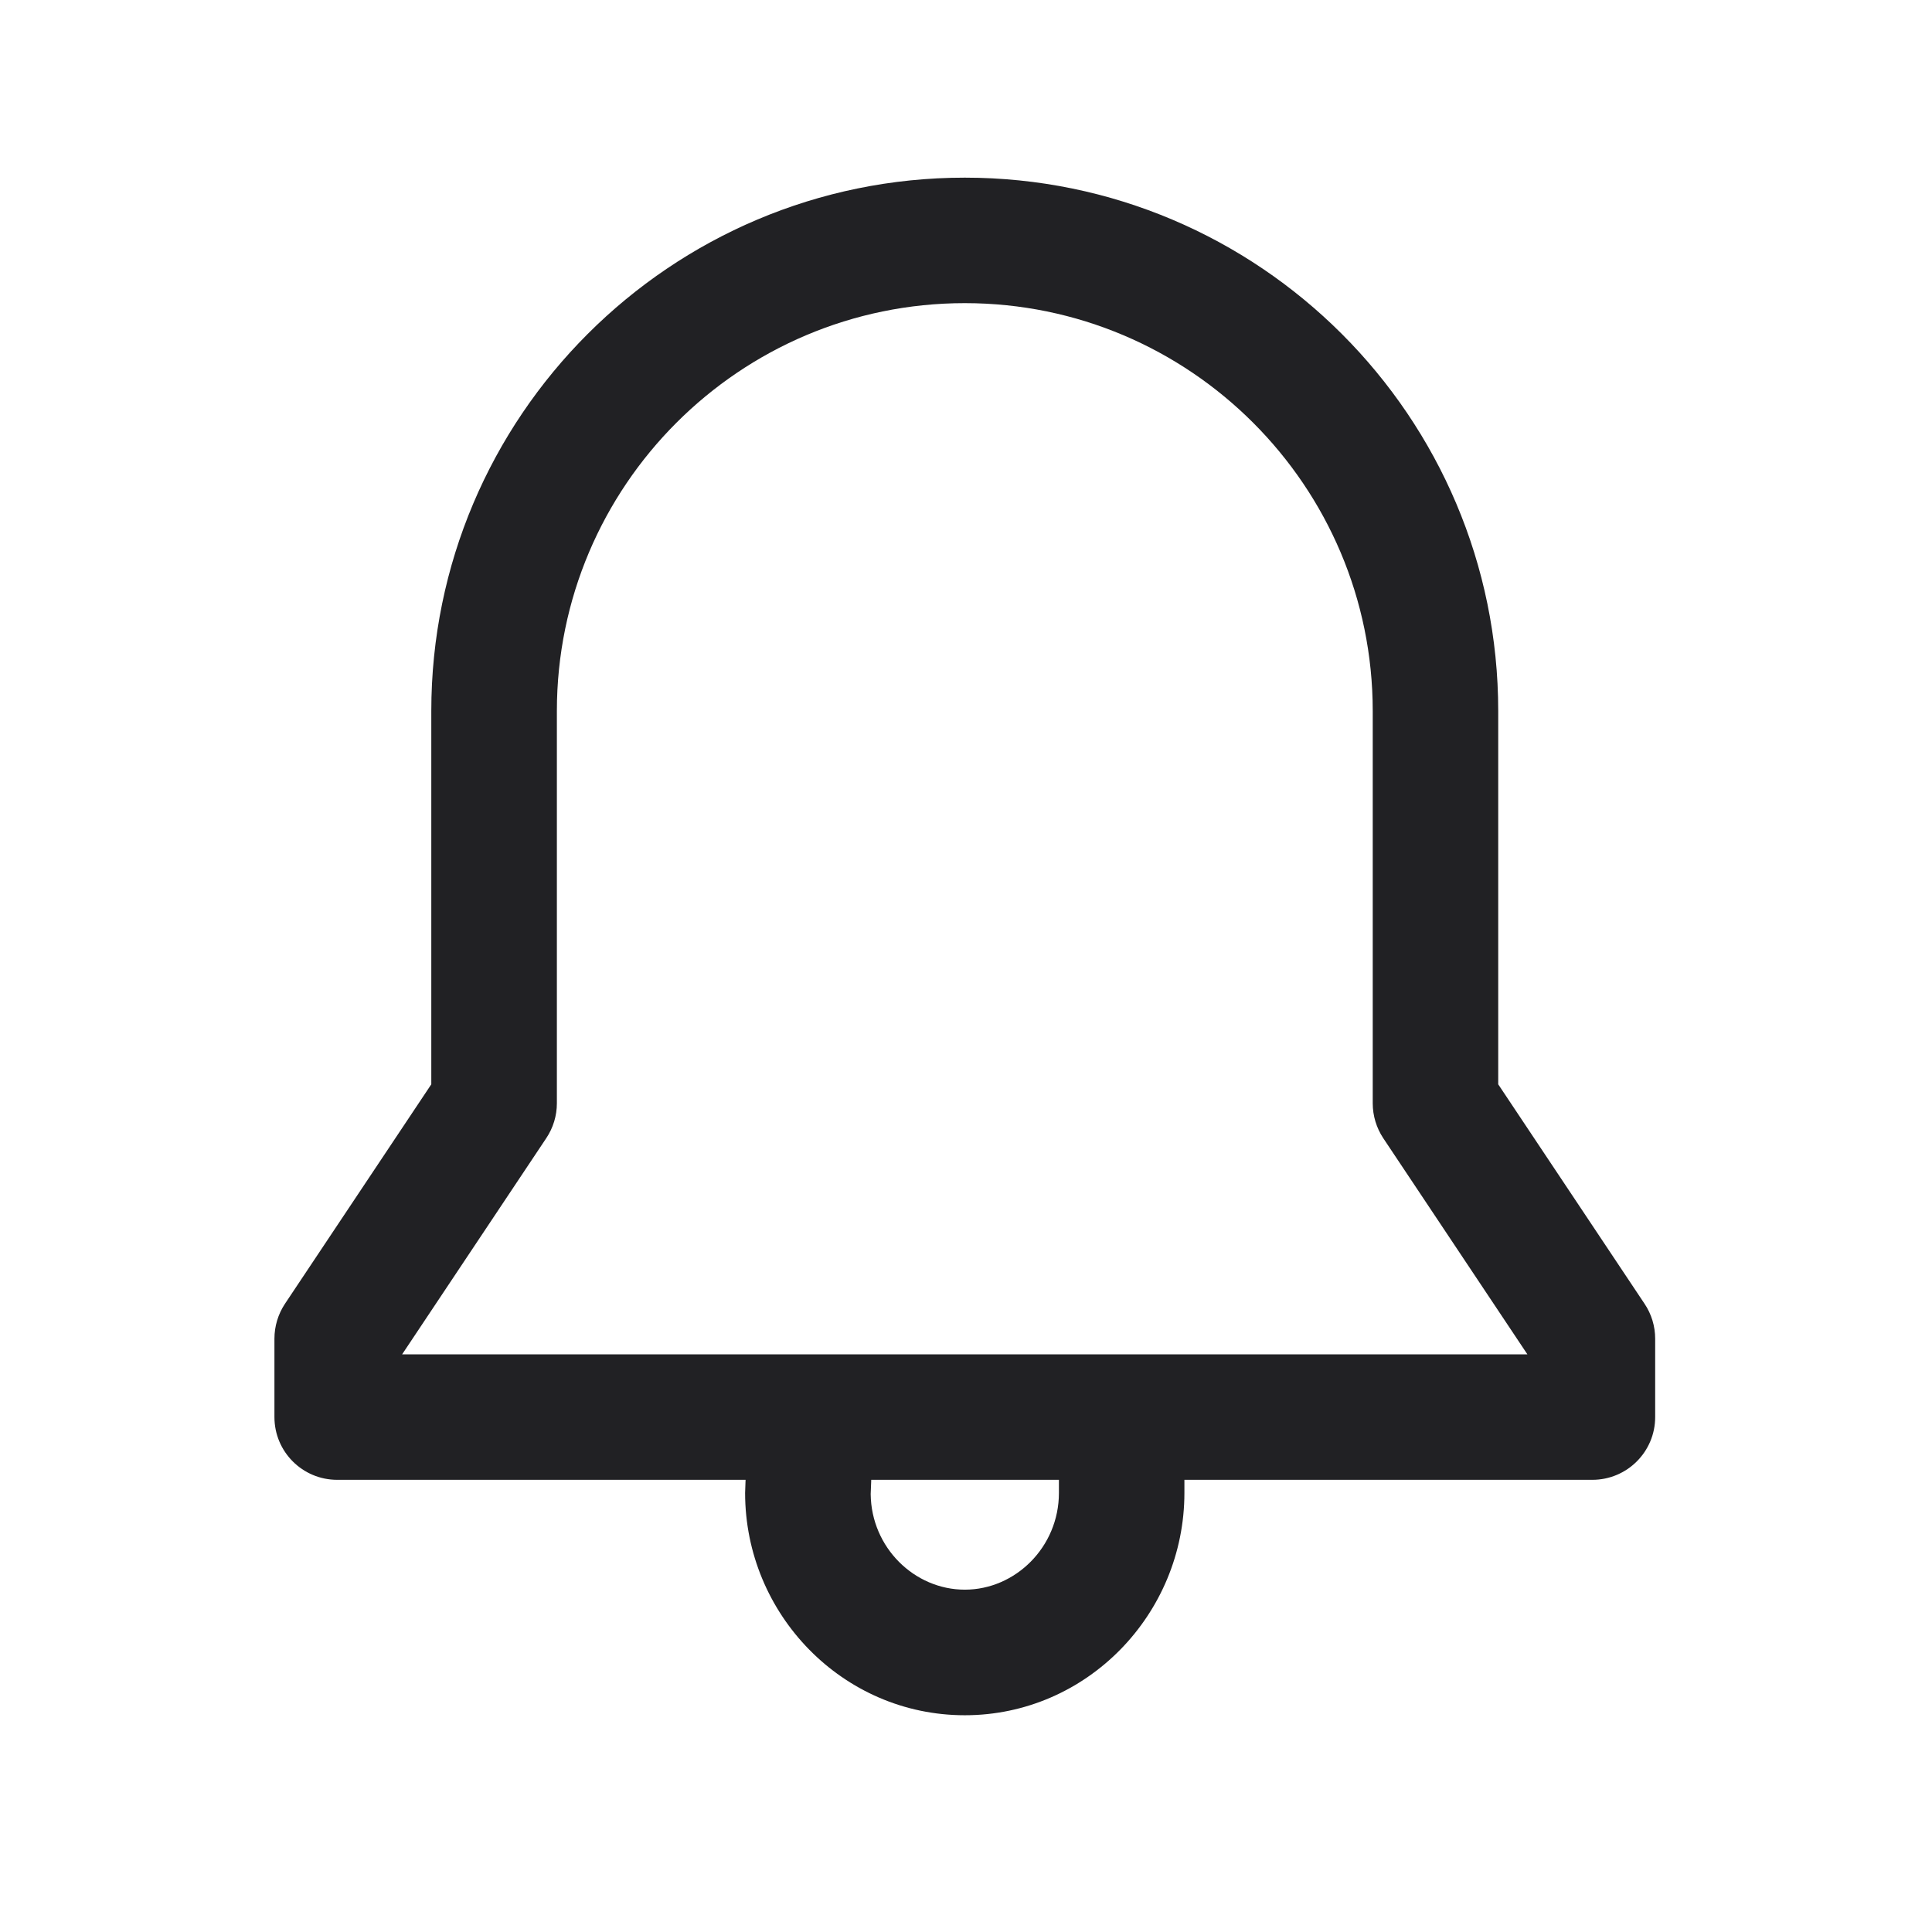 <svg viewBox="0 0 21 21" fill="none" xmlns="http://www.w3.org/2000/svg">
<path fill-rule="evenodd" clip-rule="evenodd" d="M10.487 1.931C7.287 1.931 4.688 4.53 4.688 7.729V11.786L3.097 14.172C3.023 14.284 2.983 14.416 2.983 14.551V15.403C2.983 15.78 3.288 16.085 3.665 16.085H8.104L8.1 16.199C8.099 16.208 8.099 16.218 8.099 16.227C8.099 17.547 9.161 18.644 10.487 18.644C11.812 18.644 12.874 17.547 12.874 16.227V16.085H17.308C17.685 16.085 17.991 15.78 17.991 15.403V14.551C17.991 14.416 17.951 14.284 17.876 14.172L16.285 11.786V7.729C16.285 4.53 13.686 1.931 10.487 1.931ZM11.51 16.085H9.47L9.464 16.24C9.47 16.822 9.94 17.279 10.487 17.279C11.037 17.279 11.51 16.815 11.51 16.227V16.085ZM16.602 14.721L15.035 12.371C14.961 12.259 14.921 12.127 14.921 11.993V7.729C14.921 5.283 12.932 3.295 10.487 3.295C8.041 3.295 6.053 5.283 6.053 7.729V11.993C6.053 12.127 6.013 12.259 5.938 12.371L4.371 14.721H16.602Z" fill="#212124"/>
</svg>
